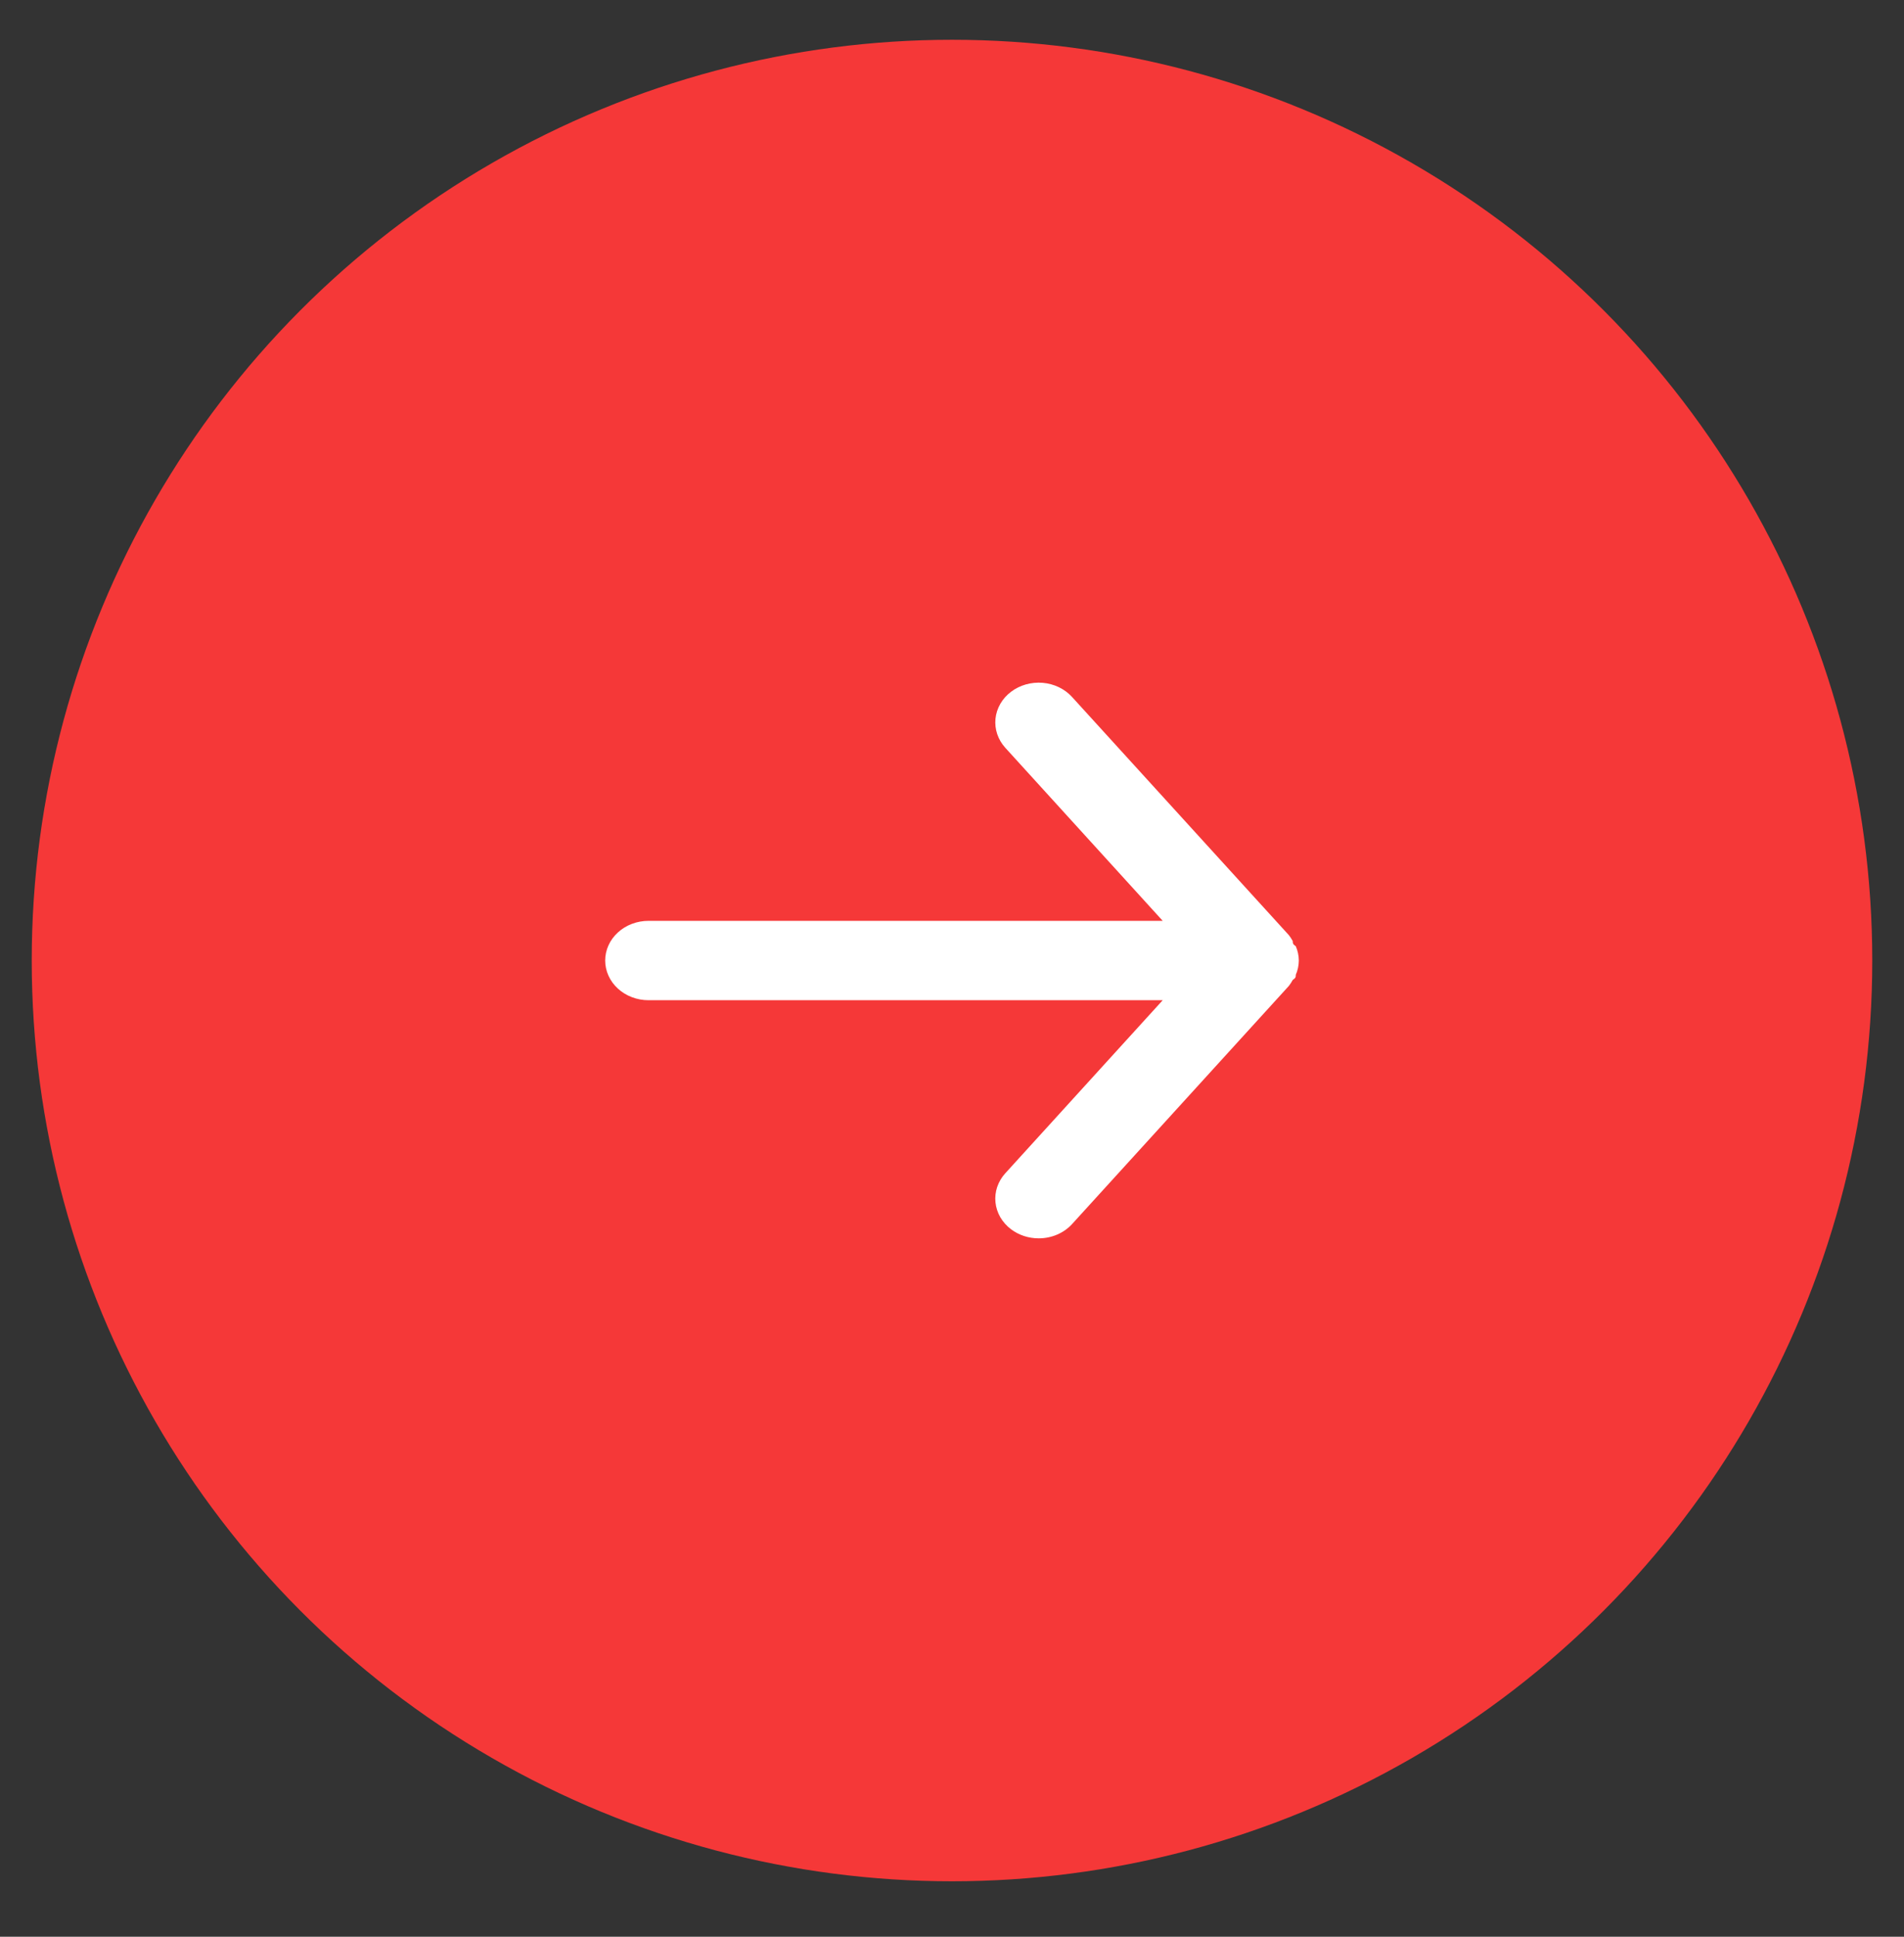 <?xml version="1.0" encoding="utf-8"?>
<svg viewBox="0 0 60 61" width="60" height="61" fill="none" xmlns="http://www.w3.org/2000/svg">
  <rect x="0" y="0" width="60" height="61" fill="#333333" stroke="none"/>
  <circle cx="30" cy="30.253" r="29" fill="#F53838" stroke-width="2"/>
  <path d="M 39.563 31.501 L 23.36 31.501 L 28.32 36.951 C 28.552 37.207 28.663 37.536 28.63 37.866 C 28.596 38.197 28.421 38.502 28.142 38.714 C 27.863 38.926 27.503 39.028 27.142 38.998 C 26.781 38.967 26.448 38.807 26.216 38.551 L 19.385 31.051 C 19.339 30.992 19.298 30.929 19.262 30.864 C 19.262 30.801 19.262 30.764 19.166 30.701 C 19.104 30.558 19.072 30.405 19.071 30.251 C 19.072 30.097 19.104 29.945 19.166 29.801 C 19.166 29.739 19.166 29.701 19.262 29.639 C 19.298 29.574 19.339 29.511 19.385 29.451 L 26.216 21.951 C 26.344 21.81 26.505 21.697 26.687 21.619 C 26.869 21.541 27.067 21.501 27.268 21.501 C 27.587 21.501 27.896 21.602 28.142 21.789 C 28.28 21.894 28.395 22.023 28.479 22.168 C 28.562 22.314 28.614 22.473 28.63 22.636 C 28.647 22.8 28.628 22.965 28.575 23.122 C 28.521 23.279 28.435 23.425 28.32 23.551 L 23.36 29.001 L 39.563 29.001 C 39.925 29.001 40.273 29.133 40.529 29.367 C 40.785 29.602 40.929 29.92 40.929 30.251 C 40.929 30.583 40.785 30.901 40.529 31.135 C 40.273 31.37 39.925 31.501 39.563 31.501 Z" fill="#fff" style="" transform="matrix(-1, 0, 0, -1, 60, 60.504)"/>
</svg>